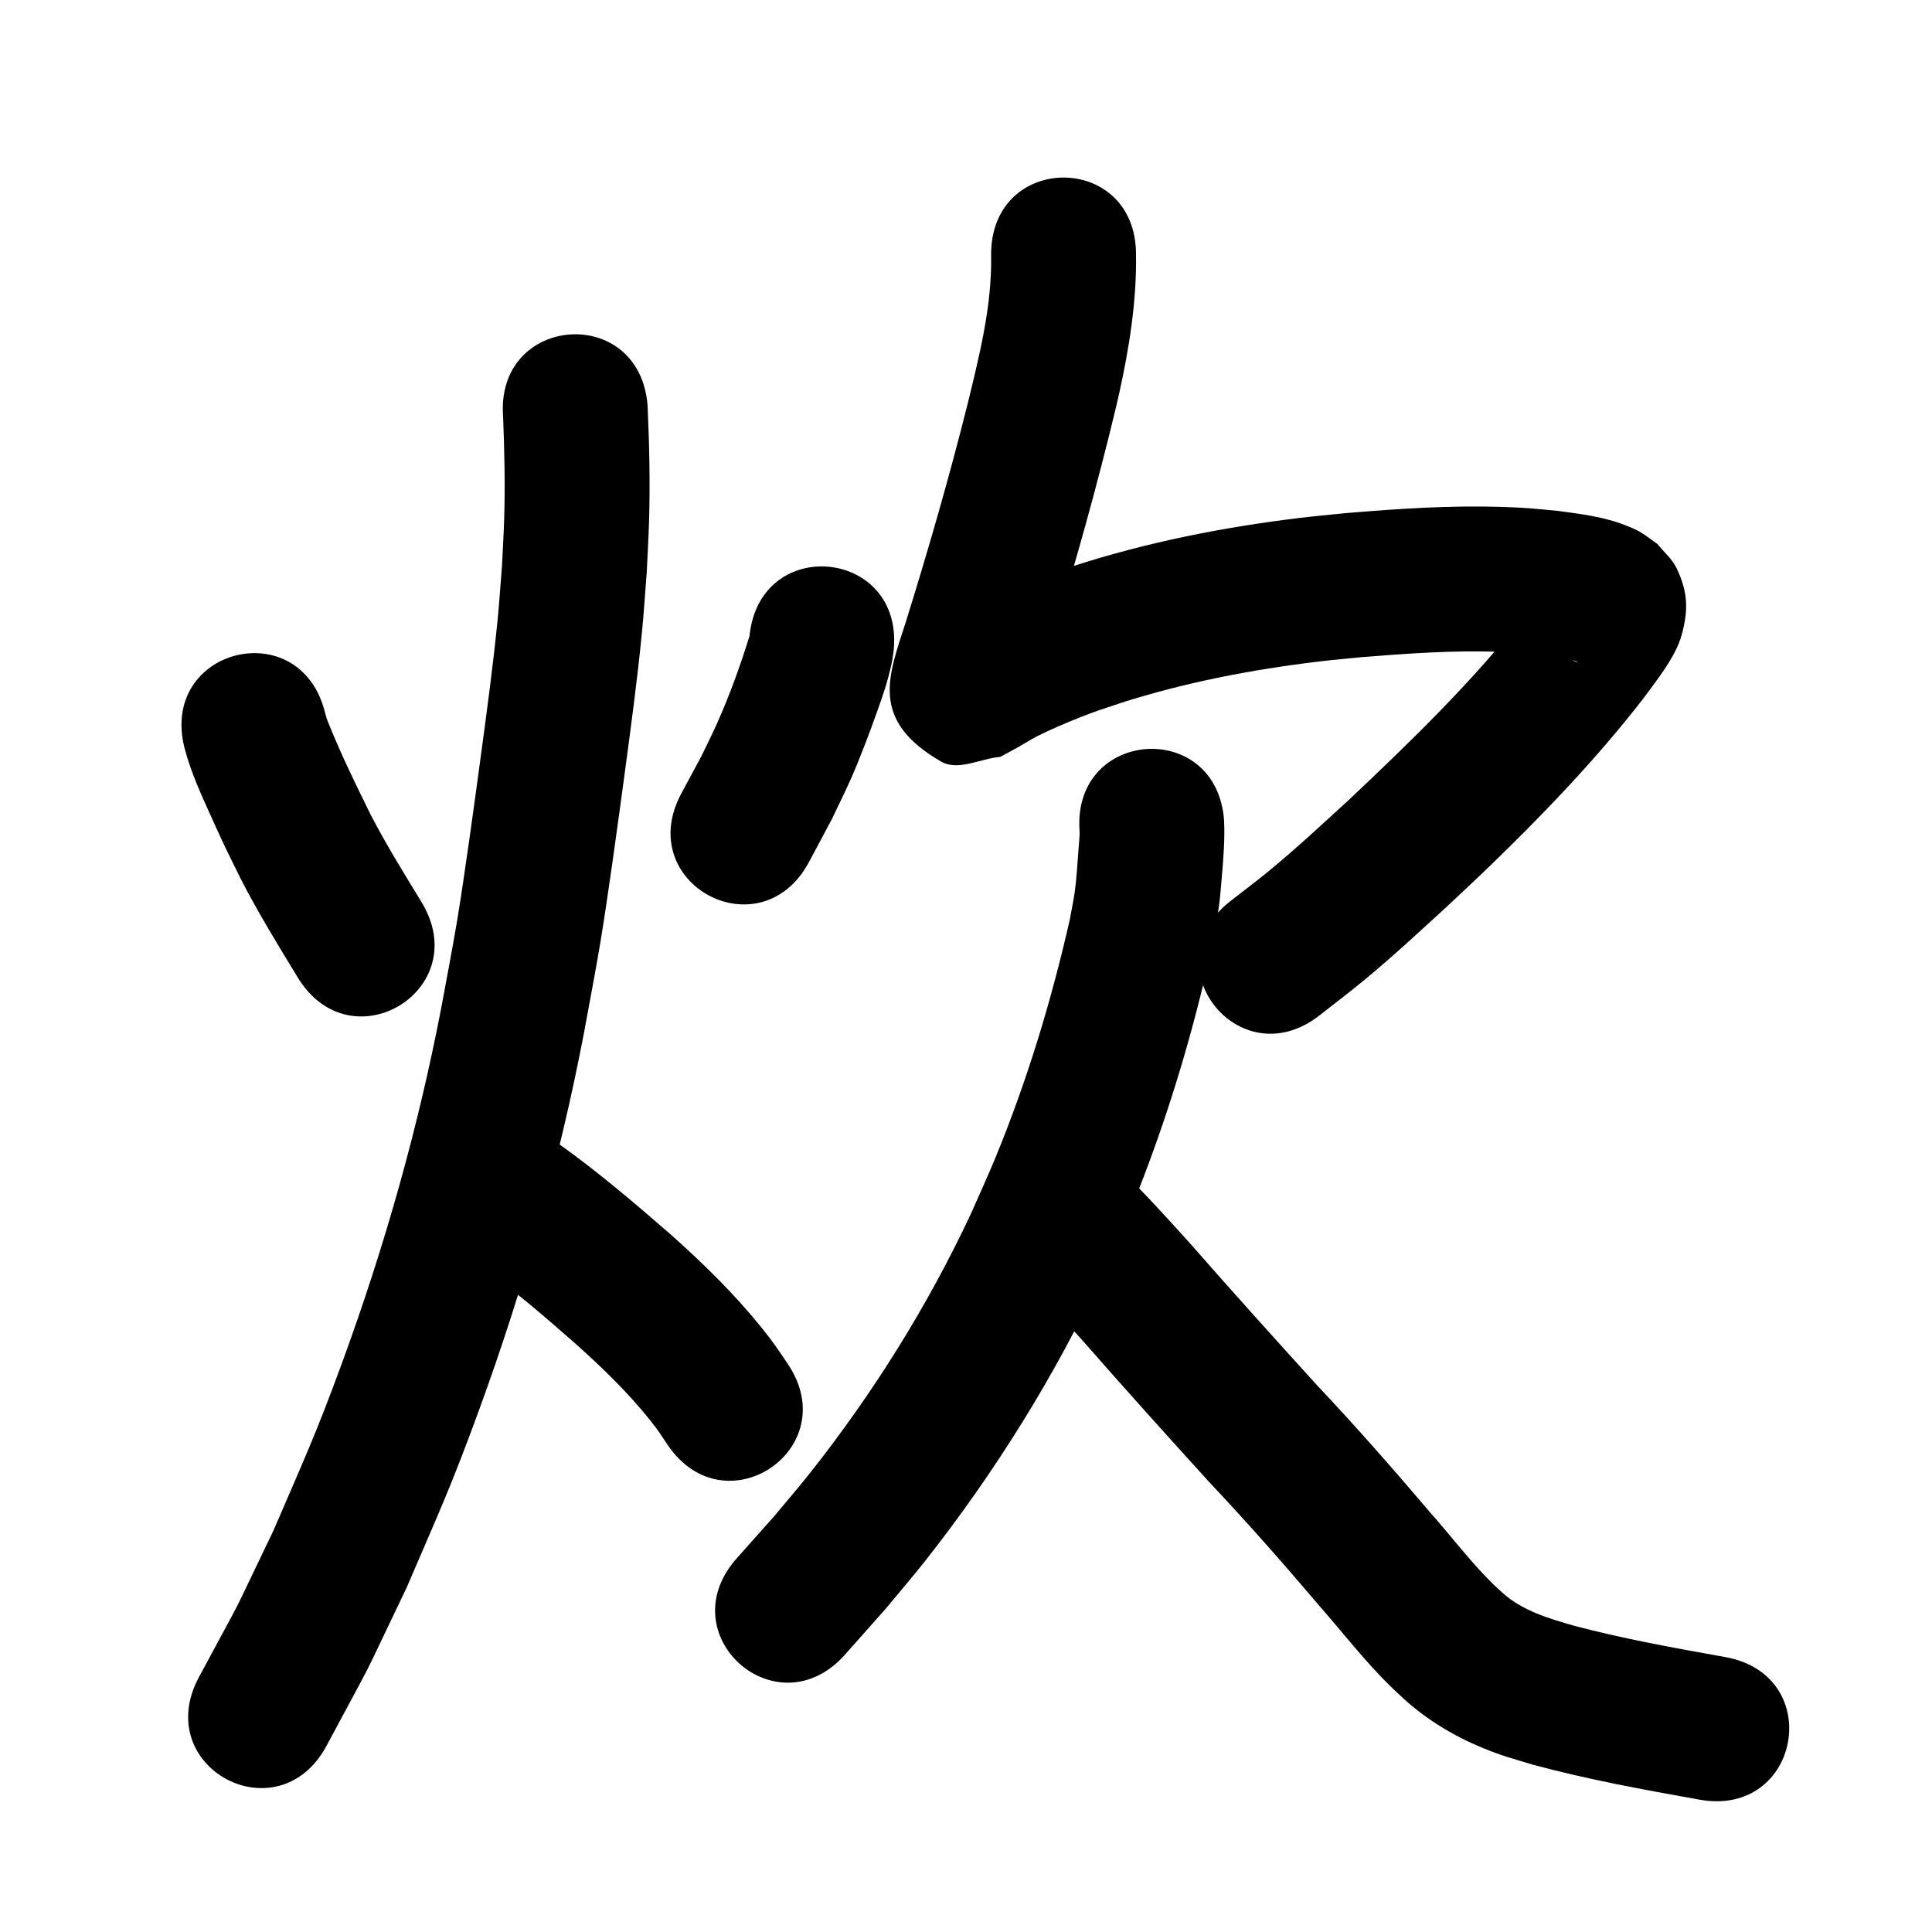 <?xml version="1.0" ?>
<svg xmlns="http://www.w3.org/2000/svg" viewBox="0 0 1000 1000">
<path d="m 95.452,386.943 c 3.3,12.847 8.963,24.947 14.408,36.987 7.523,16.636 6.32,13.824 14.776,31.021 8.974,17.493 19.284,34.239 29.5,51.018 27.591,45.29 91.642,6.27 64.05,-39.02 v 0 c -9.062,-14.865 -18.232,-29.684 -26.271,-45.14 -7.648,-15.492 -15.277,-31.076 -21.741,-47.113 -1.246,-3.09 -1.228,-3.265 -1.971,-5.981 -12.889,-51.443 -85.641,-33.214 -72.751,18.228 z"/>
<path d="m 387.944,329.209 c -4.761,15.367 -10.298,30.642 -16.853,45.347 -2.608,5.852 -5.538,11.555 -8.307,17.332 -3.382,6.28 -6.763,12.561 -10.145,18.841 -25.048,46.745 41.06,82.168 66.108,35.423 v 0 c 3.923,-7.352 7.846,-14.703 11.769,-22.055 3.335,-7.059 6.849,-14.037 10.006,-21.178 4.383,-9.916 9.48,-23.375 13.189,-33.811 3.473,-9.771 5.514,-15.477 7.718,-25.337 0.522,-2.333 0.761,-4.721 1.141,-7.081 5.289,-52.769 -69.337,-60.248 -74.626,-7.479 z"/>
<path d="m 260.411,215.682 c 0.685,17.79 1.104,35.614 0.539,53.415 -0.249,7.863 -0.739,15.716 -1.108,23.574 -0.771,9.491 -1.375,18.998 -2.312,28.474 -2.276,23.037 -5.661,47.952 -8.742,70.803 -3.189,23.658 -8.352,61.564 -12.229,84.865 -2.478,14.892 -5.406,29.705 -8.11,44.557 -11.998,62.51 -29.396,123.914 -51.268,183.676 -13.883,37.931 -19.832,50.394 -35.65,87.182 -25.052,51.981 -12.156,26.705 -38.579,75.884 -25.059,46.739 41.04,82.178 66.099,35.439 v 0 c 28.394,-53.063 14.561,-25.837 41.395,-81.731 16.789,-39.151 22.935,-52.02 37.675,-92.433 23.099,-63.33 41.432,-128.398 54.121,-194.615 2.828,-15.603 5.884,-31.166 8.483,-46.809 3.909,-23.527 9.197,-62.271 12.421,-86.221 3.311,-24.596 6.735,-49.858 9.143,-74.585 1.006,-10.328 1.649,-20.688 2.474,-31.032 0.394,-8.703 0.919,-17.4 1.182,-26.108 0.606,-20.027 0.155,-40.091 -0.756,-60.1 -4.076,-52.876 -78.855,-47.111 -74.778,5.765 z"/>
<path d="m 247.791,654.553 c 4.141,3.285 1.323,1.07 8.362,6.443 8.265,6.309 10.589,7.962 18.821,14.781 8.259,6.841 15.215,13.014 23.334,20.102 13.72,12.317 27.062,25.189 38.54,39.664 3.947,4.977 5.358,7.288 8.704,12.309 29.711,43.929 91.836,1.912 62.125,-42.018 v 0 c -5.444,-7.973 -7.1,-10.696 -13.475,-18.618 -13.981,-17.375 -29.979,-33.01 -46.584,-47.849 -19.049,-16.614 -38.306,-33.01 -58.92,-47.677 -44.451,-28.925 -85.356,33.938 -40.906,62.863 z"/>
<path d="m 512.998,131.674 c 0.56,26.395 -6.035,52.186 -12.218,77.631 -9.521,37.942 -20.354,75.534 -32.007,112.871 -9.016,27.949 -18.68,50.656 18.339,72.014 8.872,5.118 20.42,-1.618 30.631,-2.427 3.07,-1.675 6.163,-3.309 9.209,-5.026 8.206,-4.625 6.201,-4.032 14.801,-8.057 6.794,-3.179 16.438,-7.184 23.275,-9.687 5.062,-1.853 10.205,-3.474 15.308,-5.212 33.284,-10.615 67.737,-17.227 102.392,-21.385 7.198,-0.864 14.425,-1.476 21.637,-2.213 23.932,-1.94 47.948,-3.655 71.975,-2.821 10.245,0.356 13.062,0.769 22.78,1.718 5.671,0.807 8.052,0.997 13.274,2.203 1.079,0.249 2.146,0.555 3.197,0.906 0.352,0.118 1.366,0.491 0.995,0.497 -1.683,0.028 -6.282,-3.188 -6.529,-3.333 -7.854,-8.673 -9.747,-8.61 -12.129,-21.5 -0.594,-3.216 0.178,-6.54 0.379,-9.805 0.051,-0.835 1.104,-2.894 0.377,-2.48 -1.37,0.779 -1.826,2.571 -2.764,3.838 -1.991,2.691 -4.015,5.357 -6.023,8.036 -27.467,35.195 -59.657,66.312 -92.058,96.884 -14.237,12.982 -26.279,24.295 -41.13,36.538 -6.519,5.374 -13.303,10.417 -19.954,15.626 -41.7,32.766 4.639,91.739 46.339,58.972 v 0 c 7.565,-5.962 15.271,-11.751 22.696,-17.887 15.774,-13.037 28.426,-24.925 43.541,-38.718 7.045,-6.656 14.165,-13.234 21.135,-19.969 28.226,-27.279 55.533,-55.715 79.648,-86.735 6.816,-9.242 17.08,-21.928 20.207,-33.148 3.654,-13.11 3.487,-22.463 -2.62,-35.105 -2.279,-4.718 -6.526,-8.198 -9.79,-12.297 -2.95,-2.057 -5.751,-4.346 -8.851,-6.17 -2.388,-1.406 -4.973,-2.458 -7.547,-3.483 -11.234,-4.476 -23.435,-5.933 -35.316,-7.535 -12.414,-1.148 -15.857,-1.642 -28.836,-2.046 -26.941,-0.837 -53.871,0.958 -80.703,3.211 -8.068,0.841 -16.151,1.543 -24.203,2.523 -39.45,4.804 -78.632,12.531 -116.485,24.747 -6.244,2.161 -12.538,4.183 -18.733,6.482 -16.436,6.101 -32.885,13.191 -47.812,22.469 -0.496,0.308 -0.915,0.726 -1.373,1.089 7.942,0.169 17.426,-4.2 23.826,0.507 29.944,22.02 25.047,22.798 22.67,40.651 -0.11,0.824 0.26,-1.645 0.478,-2.447 1.19,-4.38 4.204,-13.538 5.343,-17.085 12.135,-38.9 23.416,-78.067 33.315,-117.602 1.898,-7.898 3.951,-15.76 5.693,-23.694 5.156,-23.488 8.997,-47.432 8.622,-71.546 0,-53.033 -75,-53.033 -75,0 z"/>
<path d="m 558.775,430.064 c 0.015,0.48 0.06,0.959 0.046,1.439 -0.074,2.492 -0.36,4.973 -0.538,7.459 -0.455,6.385 -1.093,16.299 -1.948,22.355 -0.688,4.871 -1.721,9.686 -2.582,14.529 -9.557,42.145 -22.138,83.622 -38.609,123.6 -4.024,9.768 -8.475,19.354 -12.712,29.031 -22.347,47.626 -50.401,92.478 -83.009,133.749 -6.073,7.687 -12.503,15.084 -18.754,22.626 -6.452,7.251 -12.904,14.501 -19.355,21.752 -35.222,39.648 20.849,89.459 56.07,49.811 v 0 c 7.031,-7.926 14.062,-15.853 21.092,-23.779 6.958,-8.438 14.113,-16.718 20.875,-25.315 36.128,-45.934 67.134,-95.862 91.818,-148.842 4.659,-10.704 9.55,-21.31 13.976,-32.112 18.266,-44.577 32.227,-90.845 42.534,-137.882 1.099,-6.617 2.386,-13.206 3.297,-19.852 0.656,-4.788 0.985,-9.616 1.402,-14.432 0.848,-9.787 1.663,-19.669 1.204,-29.495 -3.787,-52.898 -78.595,-47.542 -74.809,5.355 z"/>
<path d="m 525.831,657.468 c 12.111,11.484 23.238,23.953 34.436,36.314 21.637,24.723 43.638,49.123 65.719,73.449 19.617,20.764 38.453,42.222 56.943,63.988 11.956,13.662 23.135,28.084 36.037,40.896 2.506,2.488 5.134,4.85 7.701,7.275 11.946,10.751 25.66,19.101 40.494,25.227 10.416,4.301 15.458,5.518 26.374,8.814 28.356,7.68 57.304,12.916 86.2,18.081 52.208,9.32 65.388,-64.513 13.18,-73.833 v 0 c -26.14,-4.66 -52.323,-9.376 -78.018,-16.141 -13.164,-3.82 -26.533,-7.614 -37.005,-16.929 -1.611,-1.481 -3.269,-2.912 -4.832,-4.444 -11.897,-11.659 -21.932,-25.076 -32.974,-37.506 -19.024,-22.389 -38.394,-44.472 -58.569,-65.838 -22.069,-24.31 -44.048,-48.702 -65.678,-73.404 -12.046,-13.286 -24.031,-26.674 -37.035,-39.041 -37.542,-37.458 -90.516,15.634 -52.974,53.092 z"/>
</svg>
